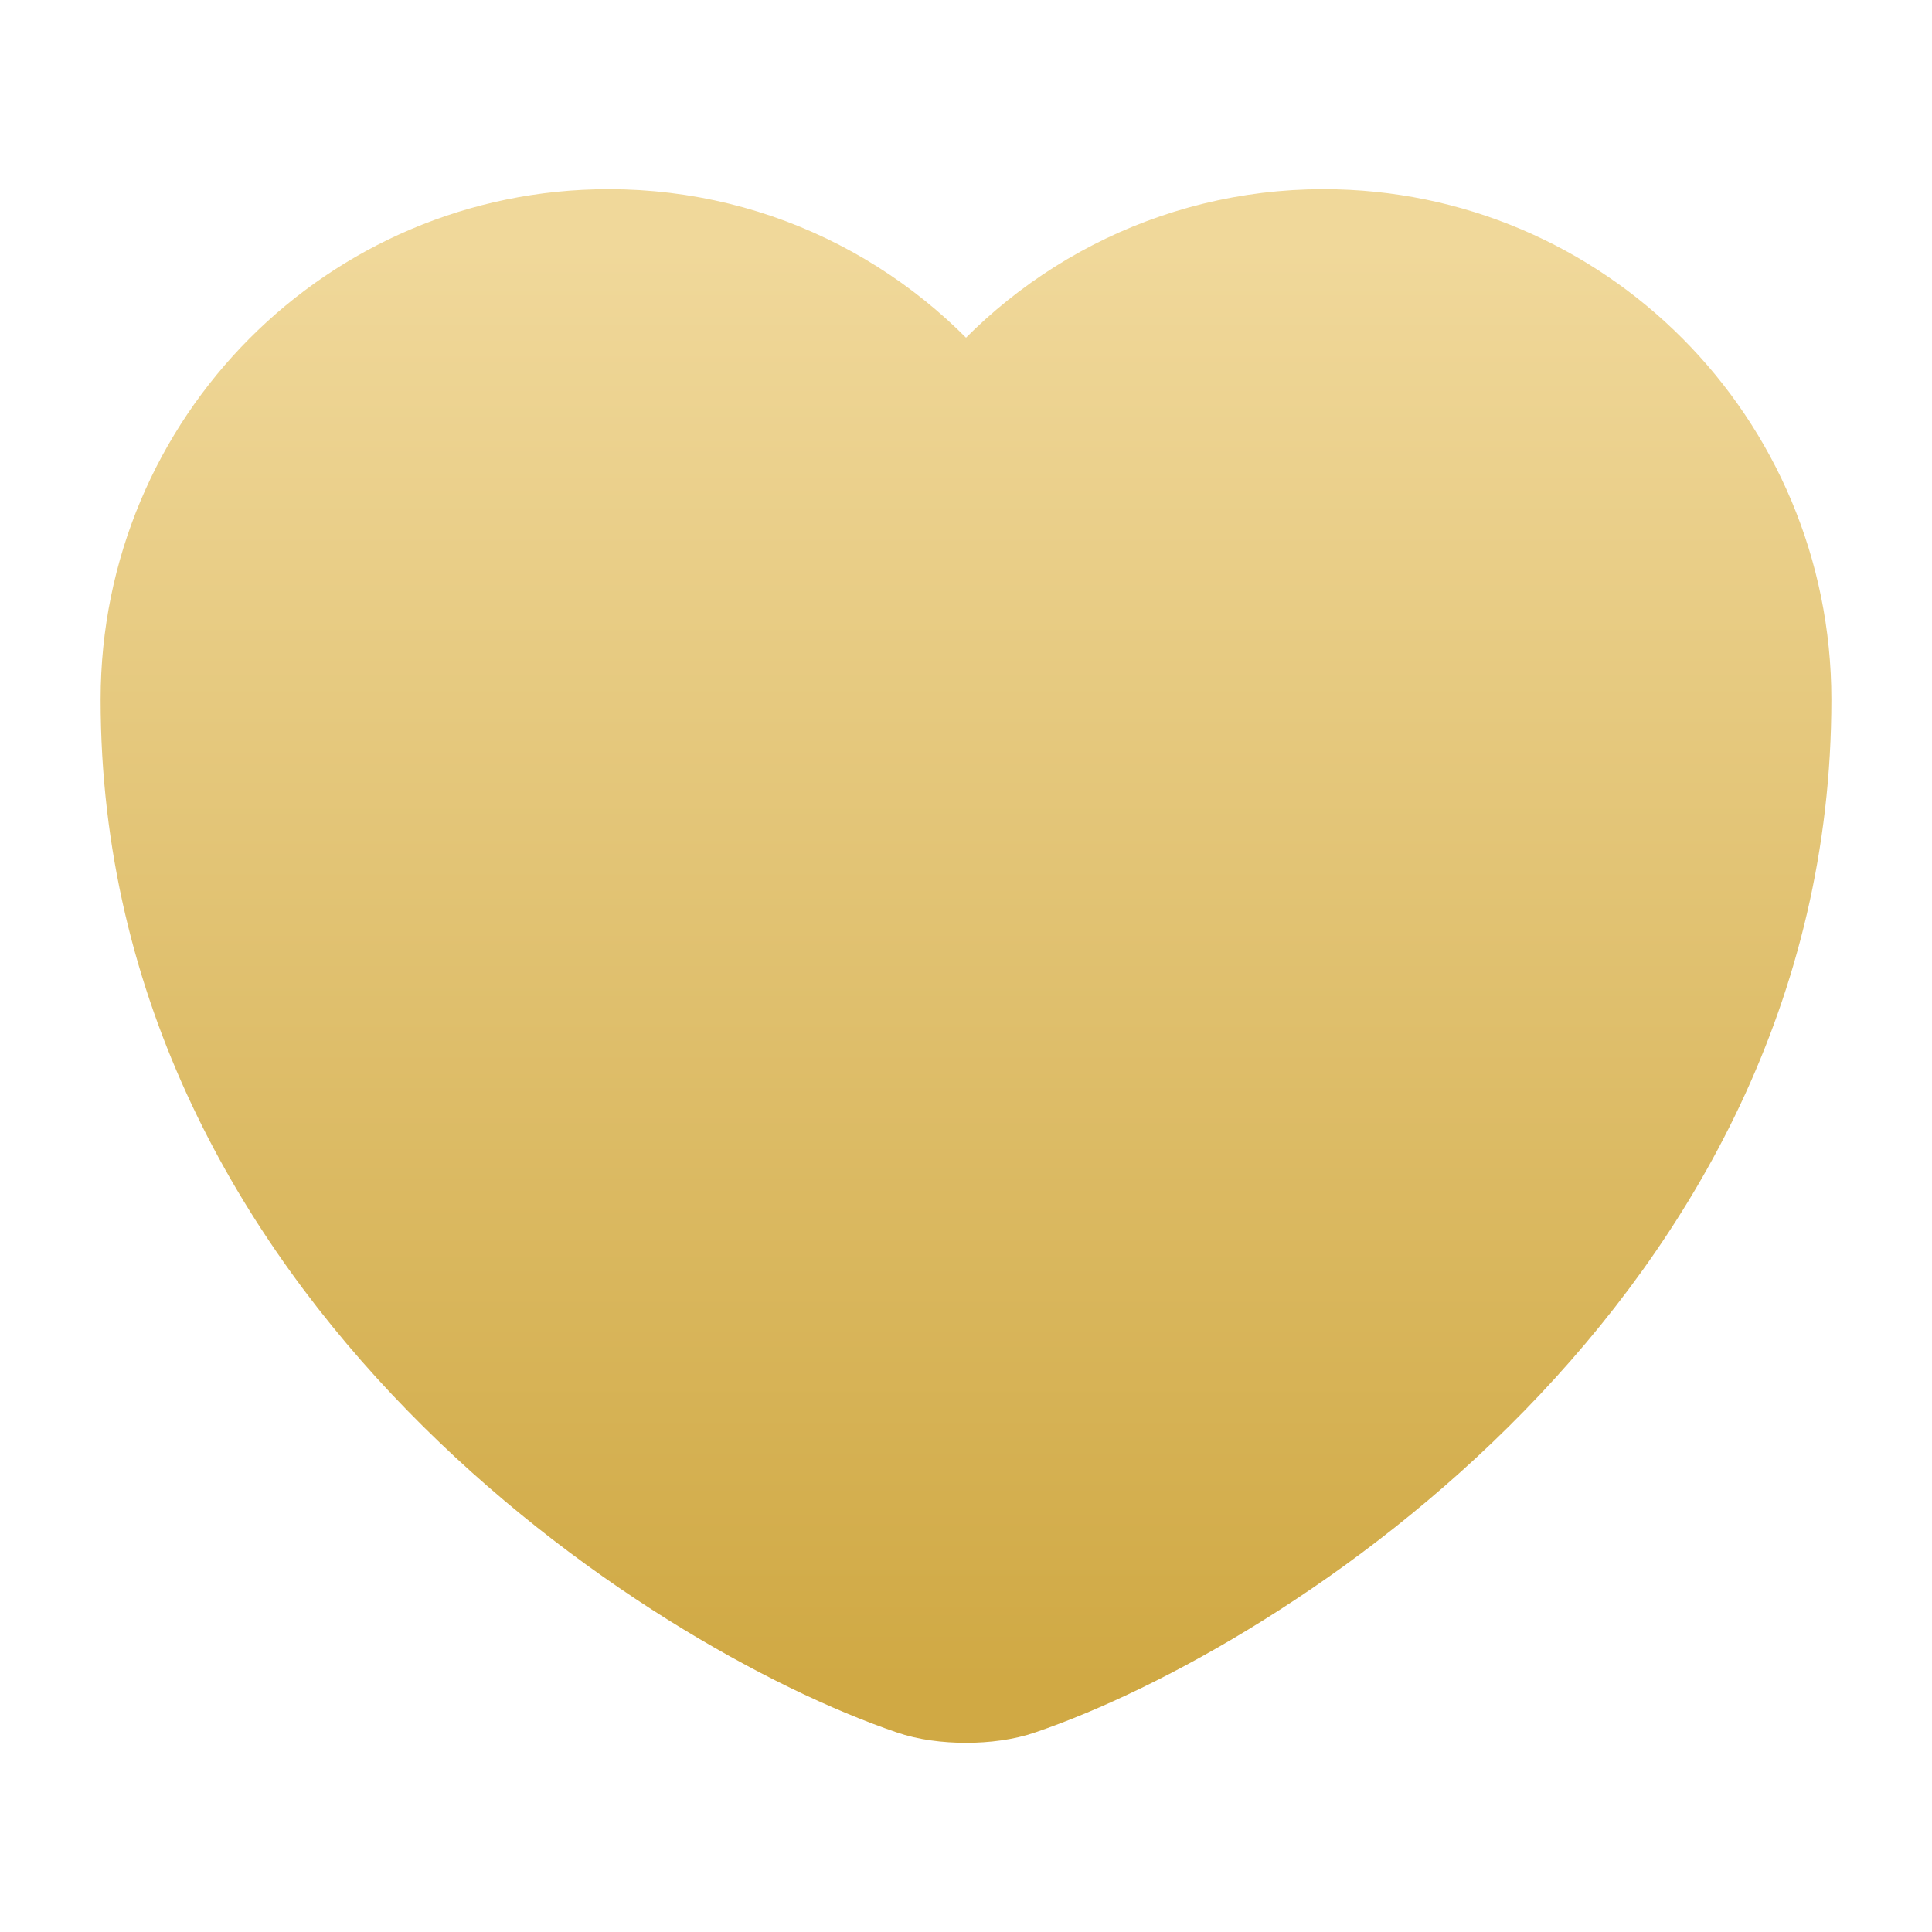 <svg width="24" height="24" viewBox="0 0 24 24" fill="none" xmlns="http://www.w3.org/2000/svg">
<path d="M12.62 20.81C12.28 20.93 11.72 20.93 11.38 20.81C8.48 19.82 2 15.69 2 8.69C2 5.6 4.49 3.1 7.56 3.1C9.38 3.1 10.99 3.98 12 5.34C13.01 3.98 14.63 3.1 16.44 3.1C19.51 3.1 22 5.6 22 8.69C22 15.69 15.52 19.82 12.62 20.81Z" fill="url(#paint0_linear_2470_971)" stroke="url(#paint1_linear_2470_971)" stroke-width="1.5" stroke-linecap="round" stroke-linejoin="round"/>
<defs>
<linearGradient id="paint0_linear_2470_971" x1="12" y1="3.1" x2="12" y2="20.9" gradientUnits="userSpaceOnUse">
<stop stop-color="#F0D89A"/>
<stop offset="1" stop-color="#D0A944"/>
</linearGradient>
<linearGradient id="paint1_linear_2470_971" x1="12" y1="3.1" x2="12" y2="20.9" gradientUnits="userSpaceOnUse">
<stop stop-color="#F0D89A"/>
<stop offset="1" stop-color="#D0A944"/>
</linearGradient>
</defs>
</svg>
